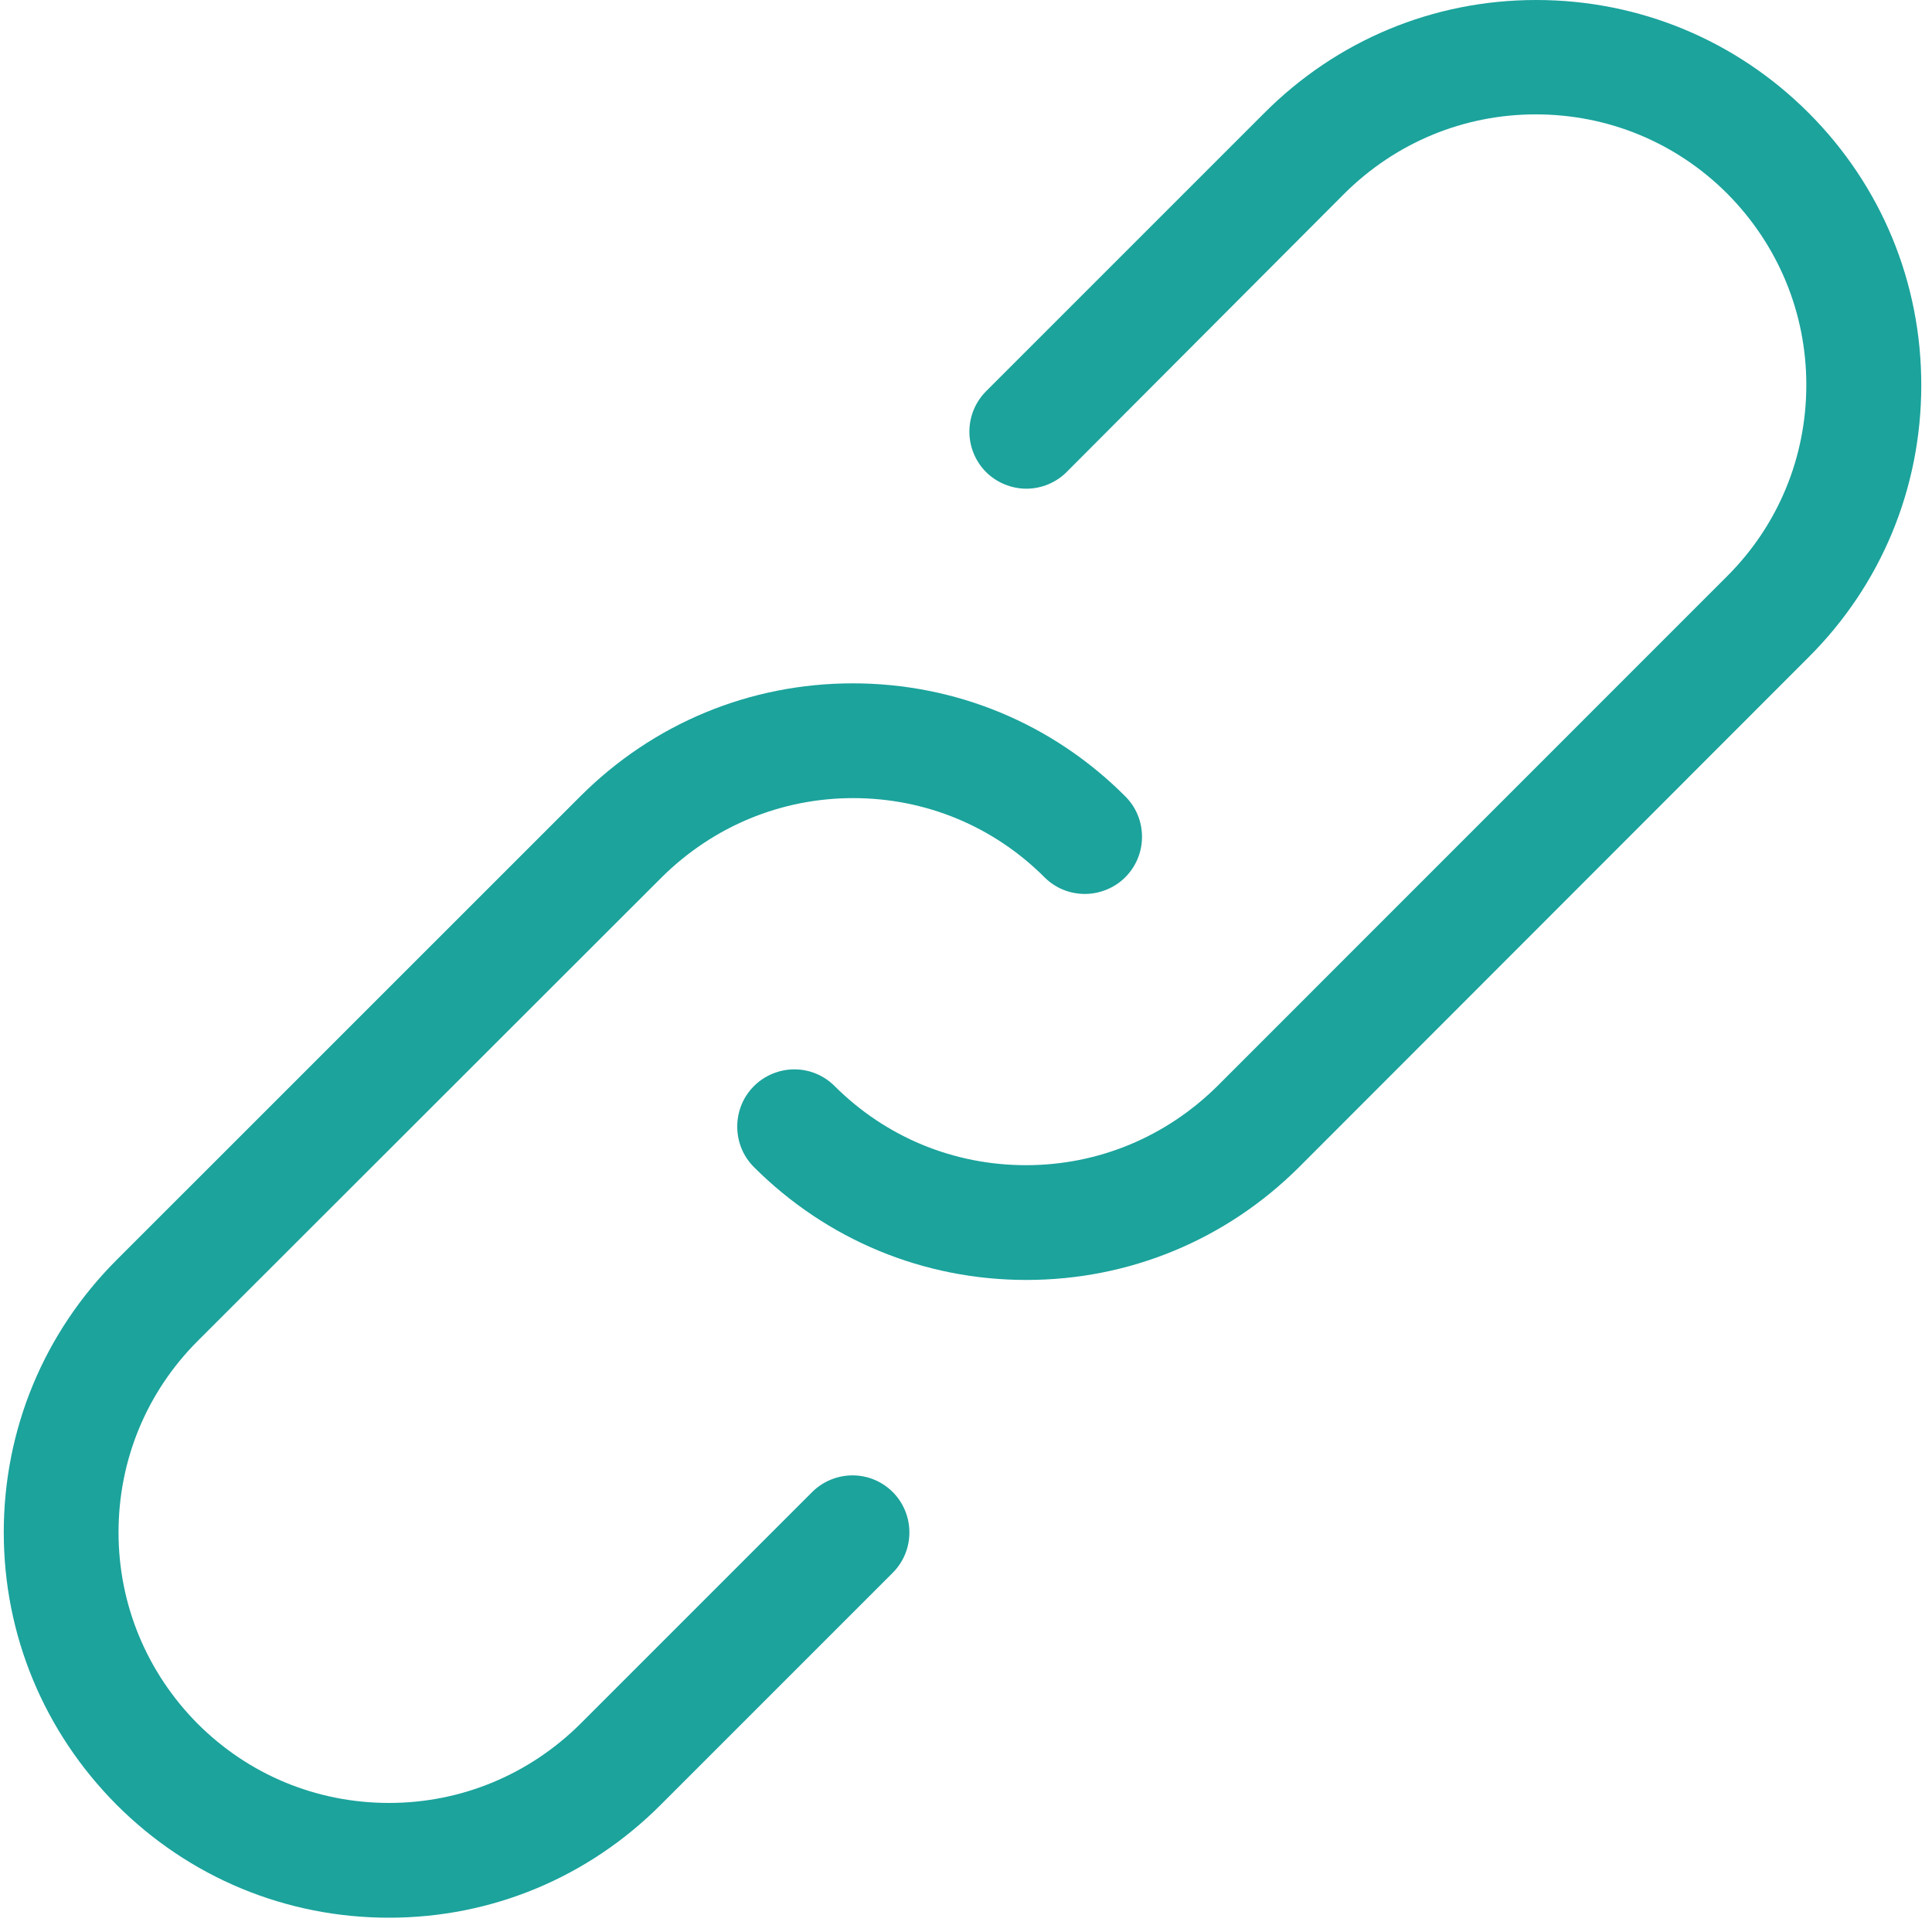 <svg width="20" height="20" viewBox="0 0 20 20" fill="none" xmlns="http://www.w3.org/2000/svg">
<path d="M4.027 19.852C2.962 19.852 1.961 19.437 1.207 18.683C0.454 17.926 0.039 16.924 0.039 15.863C0.039 14.798 0.454 13.797 1.207 13.043L6.008 8.243C6.762 7.489 7.763 7.074 8.828 7.074C9.893 7.074 10.895 7.489 11.648 8.243C11.76 8.354 11.822 8.504 11.822 8.662C11.822 8.821 11.76 8.97 11.648 9.082C11.539 9.191 11.386 9.254 11.23 9.254C11.073 9.254 10.924 9.193 10.813 9.082C10.284 8.553 9.581 8.262 8.832 8.262C8.087 8.262 7.384 8.553 6.851 9.081L2.046 13.882C1.518 14.411 1.227 15.114 1.227 15.863C1.227 16.608 1.518 17.312 2.046 17.844C2.575 18.373 3.279 18.664 4.027 18.664C4.772 18.664 5.476 18.373 6.008 17.845L8.407 15.446C8.517 15.336 8.669 15.273 8.825 15.273C8.982 15.273 9.131 15.335 9.242 15.446C9.352 15.556 9.414 15.707 9.414 15.863C9.414 16.021 9.353 16.169 9.242 16.281L6.844 18.679C6.091 19.435 5.091 19.852 4.027 19.852Z" fill="#1BA39C"/>
<path d="M10.625 13.25C9.56 13.25 8.559 12.835 7.805 12.082C7.693 11.97 7.632 11.821 7.632 11.662C7.632 11.504 7.693 11.355 7.805 11.243C7.915 11.133 8.067 11.07 8.223 11.07C8.38 11.07 8.529 11.132 8.64 11.243C9.169 11.771 9.872 12.062 10.621 12.062C11.366 12.062 12.069 11.771 12.602 11.243L17.879 5.965C18.408 5.437 18.699 4.733 18.699 3.984C18.699 3.239 18.408 2.536 17.88 2.004C17.351 1.475 16.647 1.184 15.898 1.184C15.153 1.184 14.45 1.475 13.918 2.003L11.042 4.886C10.933 4.996 10.78 5.059 10.625 5.059C10.47 5.059 10.317 4.996 10.207 4.886C10.098 4.777 10.035 4.625 10.035 4.469C10.035 4.311 10.097 4.162 10.207 4.051L13.086 1.172C13.839 0.416 14.839 0 15.902 0C16.967 0 17.969 0.415 18.722 1.168C19.475 1.921 19.89 2.923 19.889 3.99C19.888 5.055 19.474 6.054 18.722 6.804L13.445 12.085C12.69 12.836 11.689 13.25 10.625 13.25Z" fill="#1BA39C"/>
</svg>
